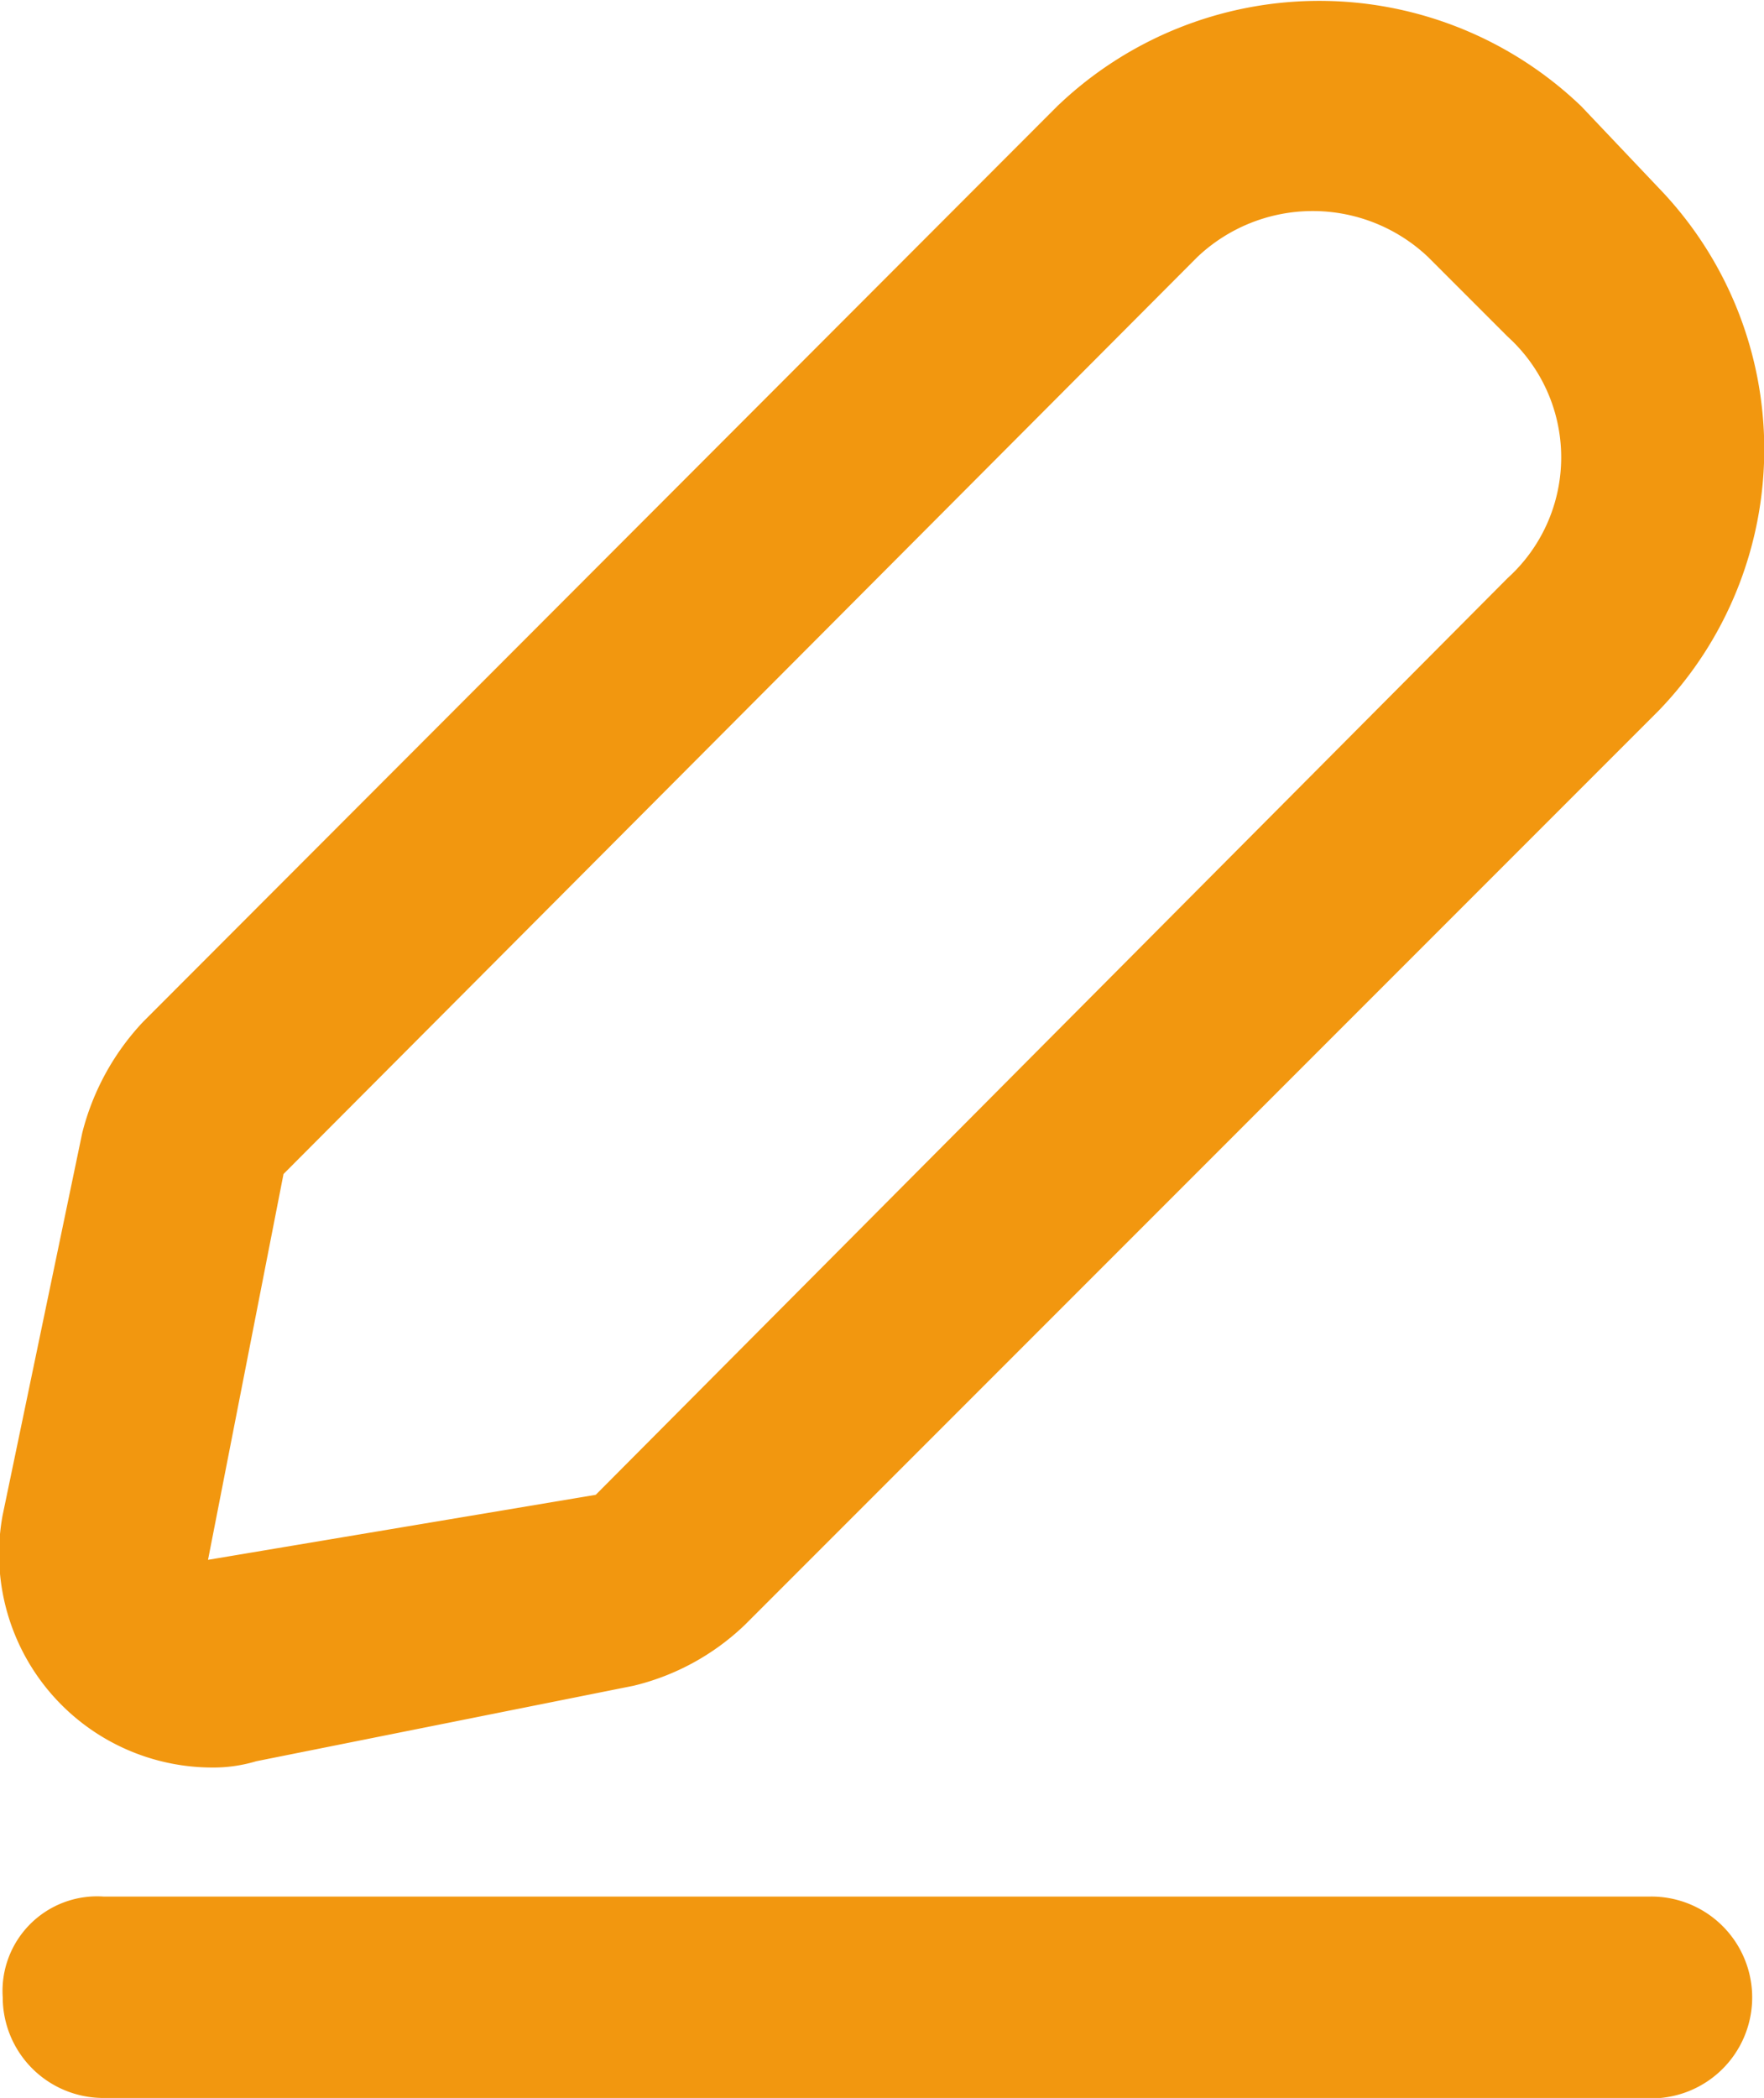 <svg id="write" xmlns="http://www.w3.org/2000/svg" width="8.412" height="10" viewBox="0 0 8.412 10">
  <path id="Path_44457" data-name="Path 44457" d="M8.887,8.4a.71.71,0,0,0,.21-.03l1.8-.36a1.157,1.157,0,0,0,.53-.29l4.359-4.359a1.793,1.793,0,0,0,0-2.489l-.37-.39a1.805,1.805,0,0,0-2.5,0L8.557,4.846a1.2,1.2,0,0,0-.29.53L7.887,7.2a1.018,1.018,0,0,0,1,1.2Zm.34-2.829L13.585,1.2a.8.8,0,0,1,1.1,0l.38.38a.776.776,0,0,1,0,1.15L10.716,7.1l-1.849.31Z" transform="translate(-7.875 0.025)" fill="#f2970f"/>
  <path id="Path_44458" data-name="Path 44458" d="M15.858,90.4H8.48a.451.451,0,0,0-.48.48.48.48,0,0,0,.48.48h7.338a.481.481,0,1,0,.04-.96Z" transform="translate(-7.987 -81.36)" fill="#f2970f"/>
</svg>
